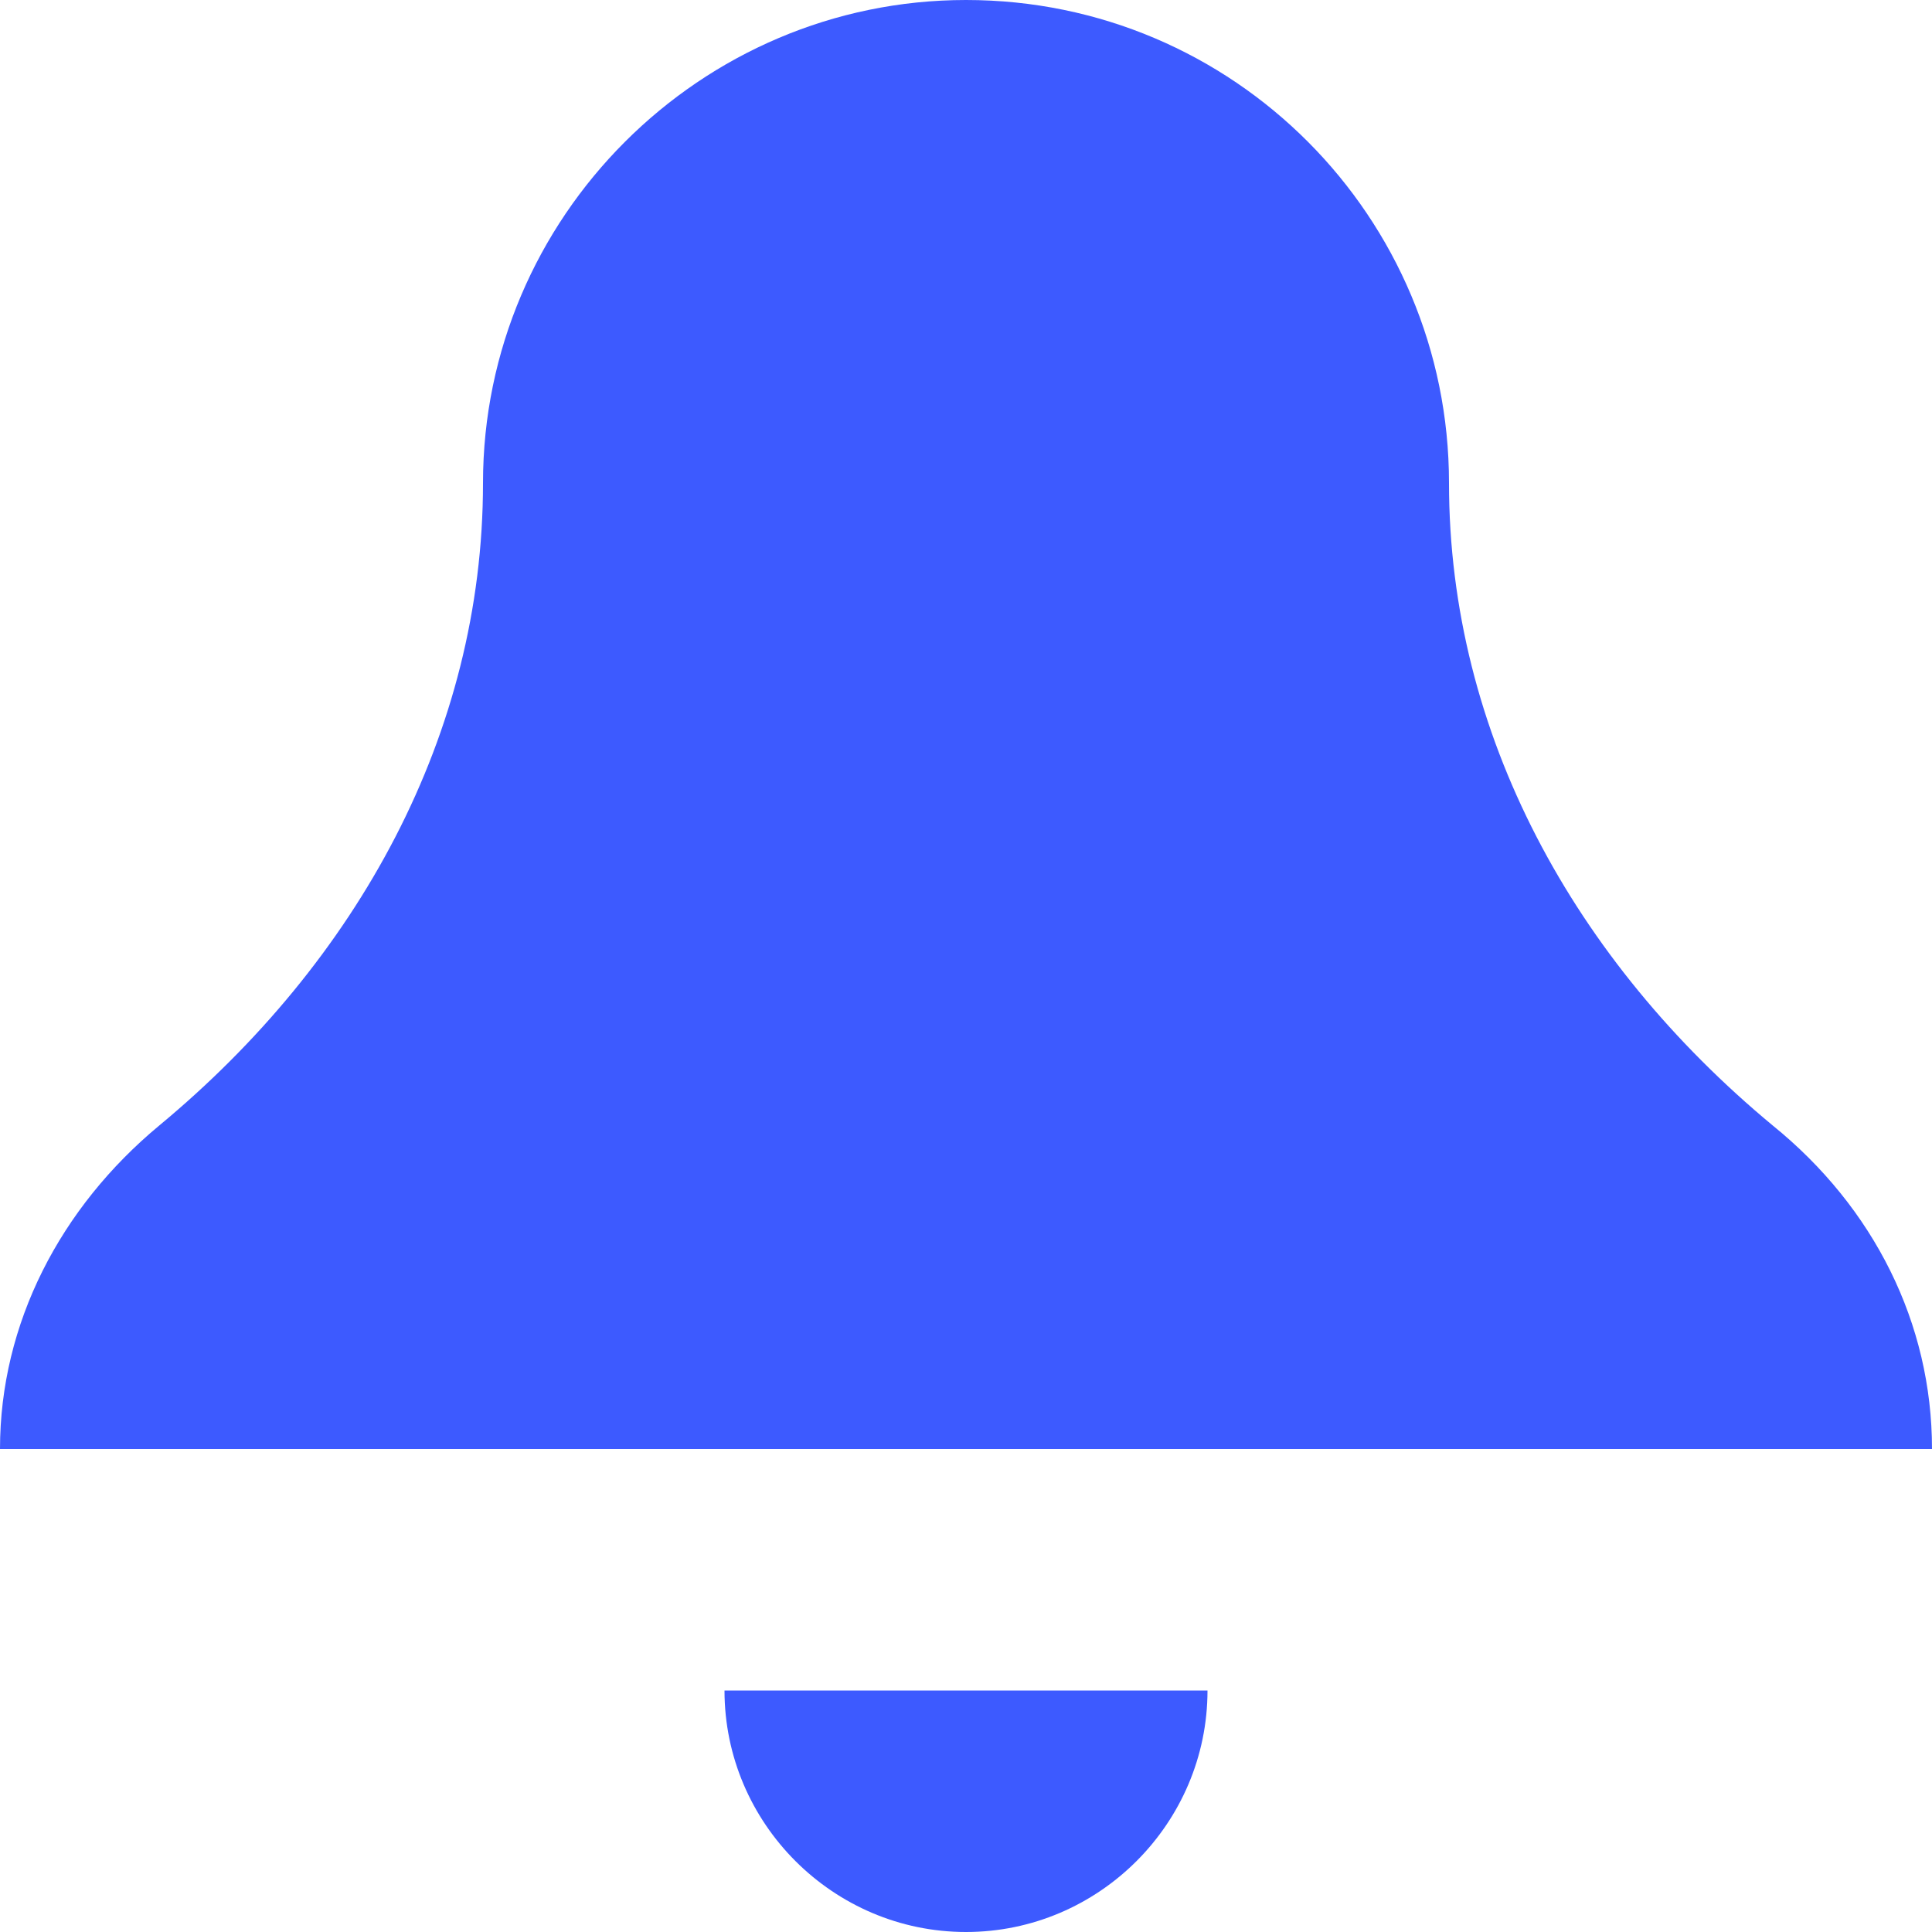 <svg width="20" height="20" viewBox="0 0 20 20" fill="none" xmlns="http://www.w3.org/2000/svg">
<path d="M10 0C7.25 0 5 2.25 5 5C5 7.6 3.7 9.95 1.65 11.65C0.625 12.5 0 13.7 0 15H20C20 13.7 19.4 12.5 18.35 11.65C16.3 9.95 15 7.6 15 5C15 2.25 12.775 0 10 0ZM7.5 17.5C7.5 18.875 8.625 20 10 20C11.375 20 12.5 18.875 12.5 17.5H7.5Z" fill="#3D5AFF"/>
</svg>
